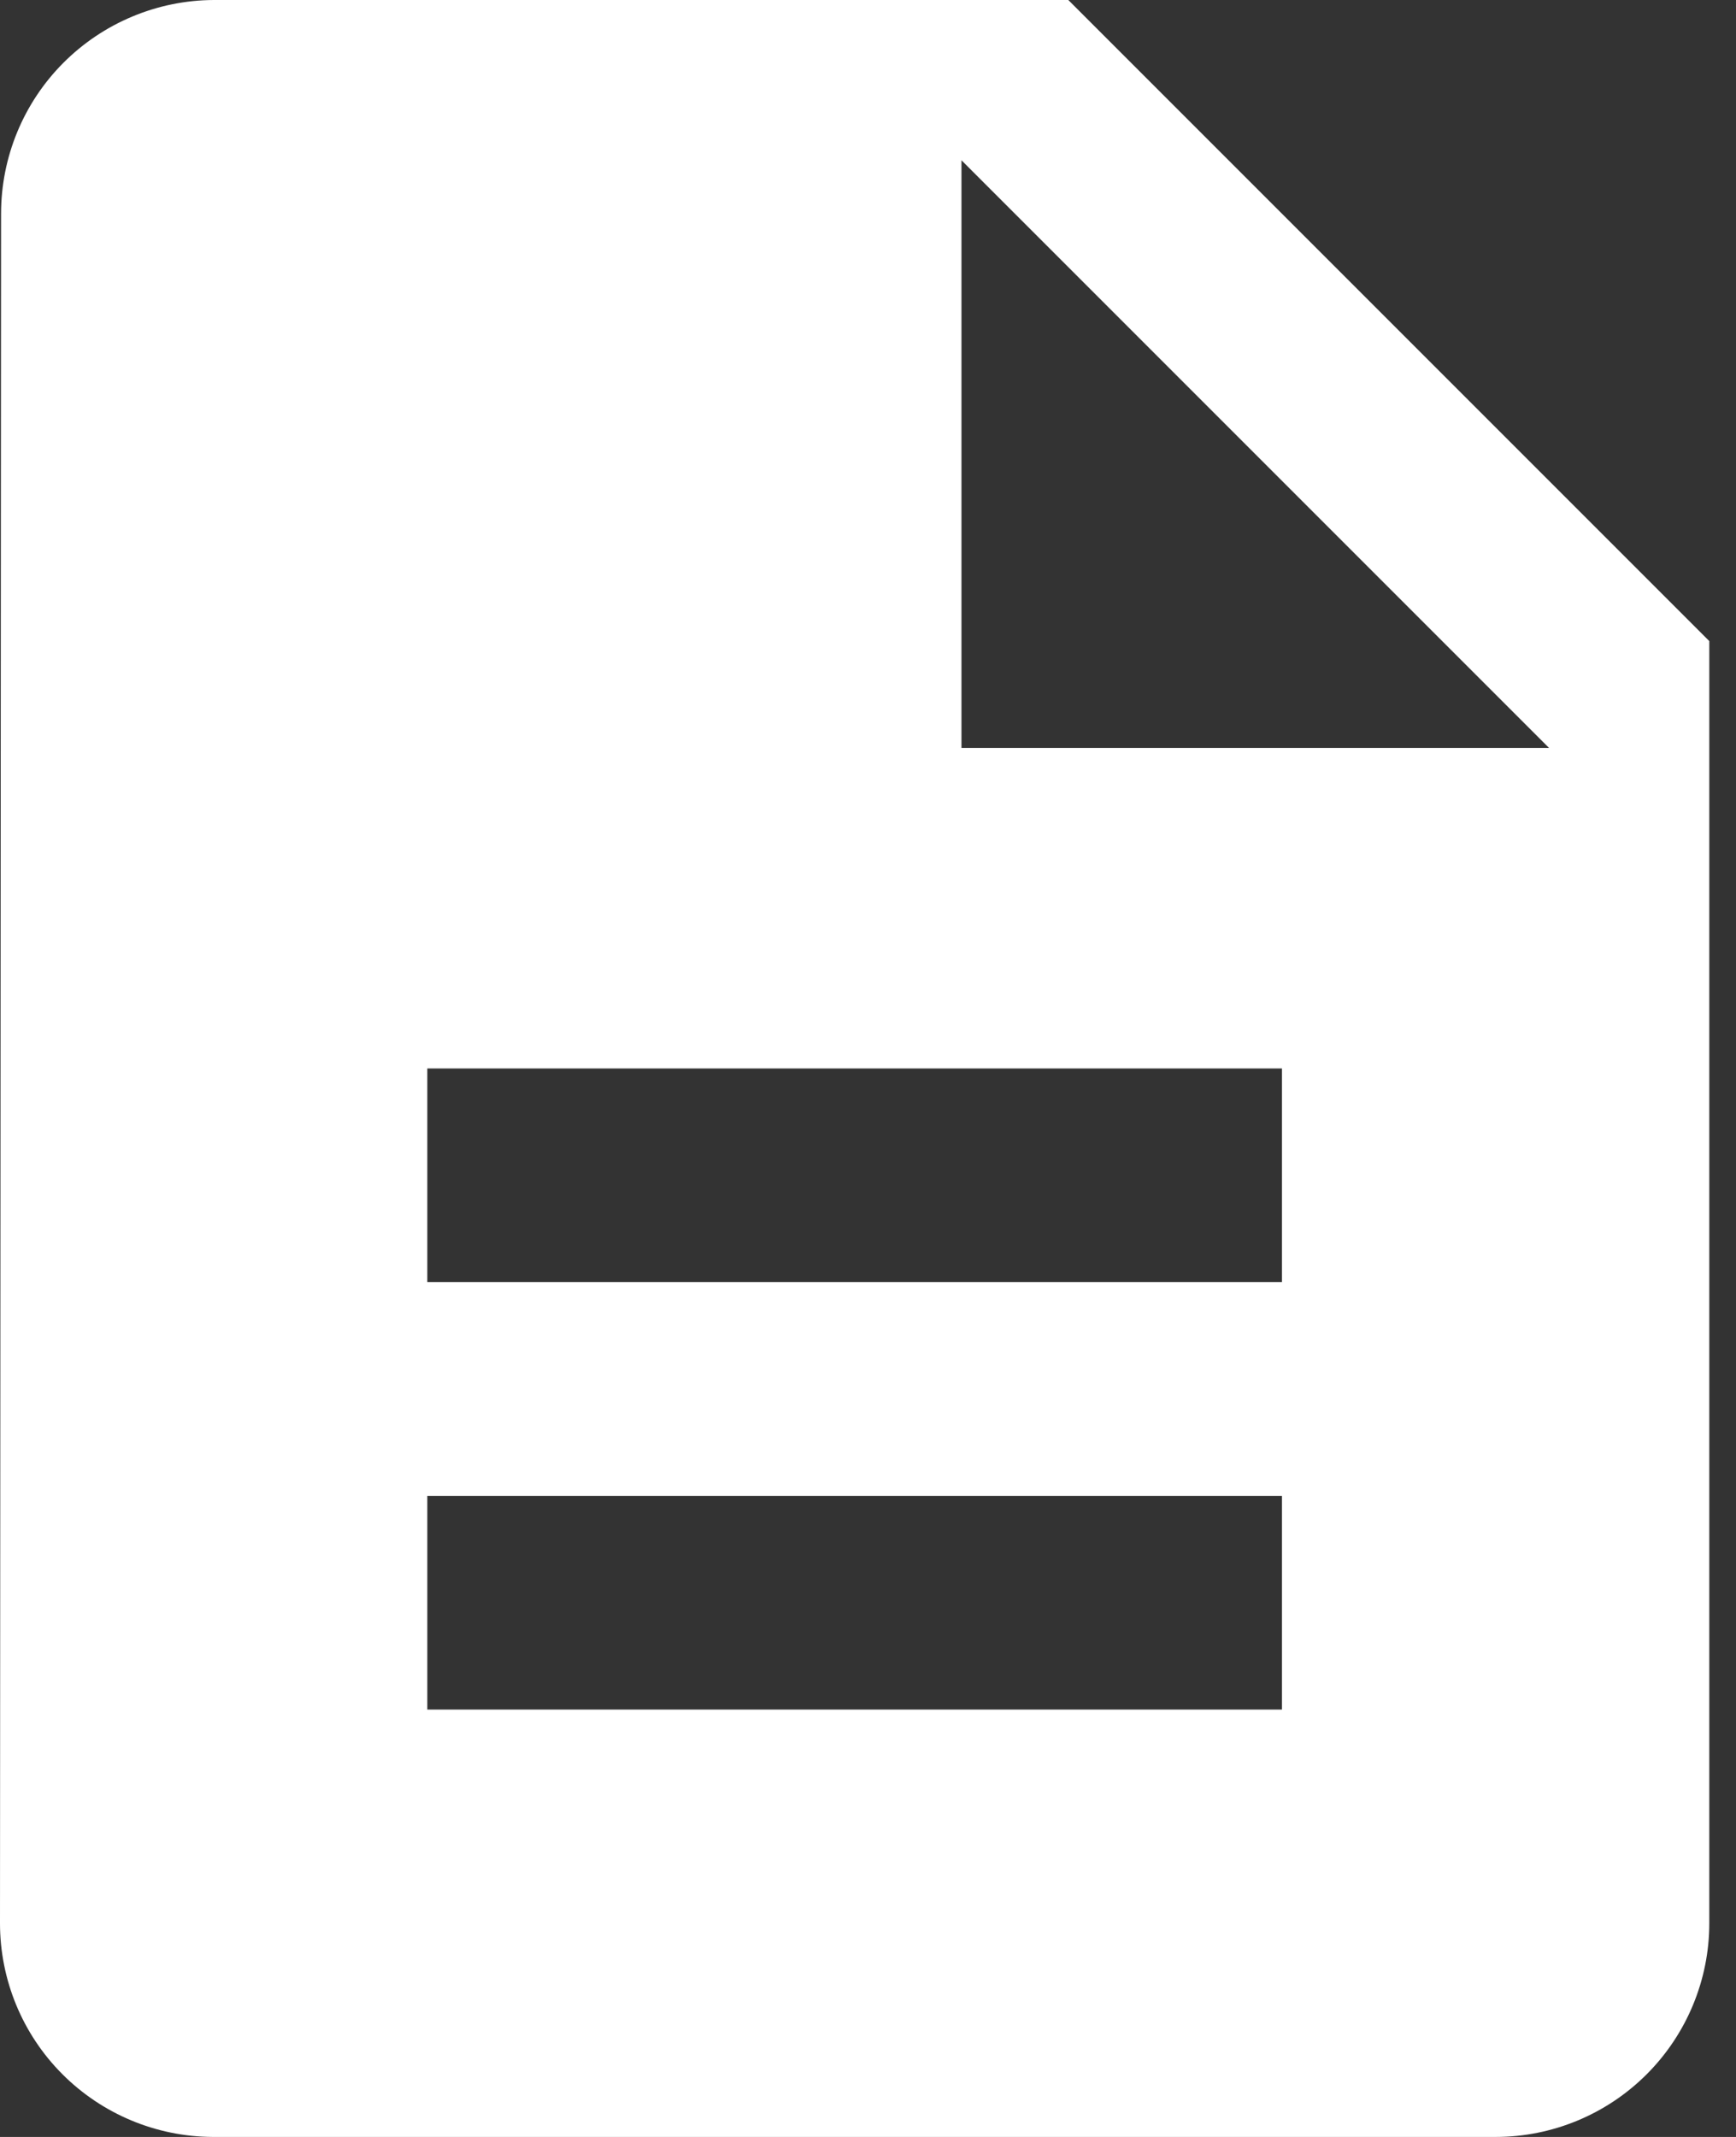 <svg width="13" height="16" viewBox="0 0 13 16" fill="none" xmlns="http://www.w3.org/2000/svg">
<rect x="0" y="0" width="13" height="16" fill="#333333" stroke="none"/>
<path d="M8 0H1.6C1.177 0.002 0.772 0.172 0.474 0.471C0.175 0.771 0.008 1.177 0.008 1.6L1.2518e-10 14.4C-5.28696e-06 14.823 0.167 15.229 0.466 15.529C0.764 15.828 1.169 15.998 1.592 16H11.2C11.624 16 12.031 15.831 12.331 15.531C12.631 15.231 12.8 14.824 12.8 14.4V4.8L8 0ZM9.6 12.8H3.2V11.2H9.6V12.8ZM9.6 9.6H3.2V8H9.6V9.6ZM7.2 5.6V1.2L11.6 5.6H7.2Z" fill="white"/>
</svg>
